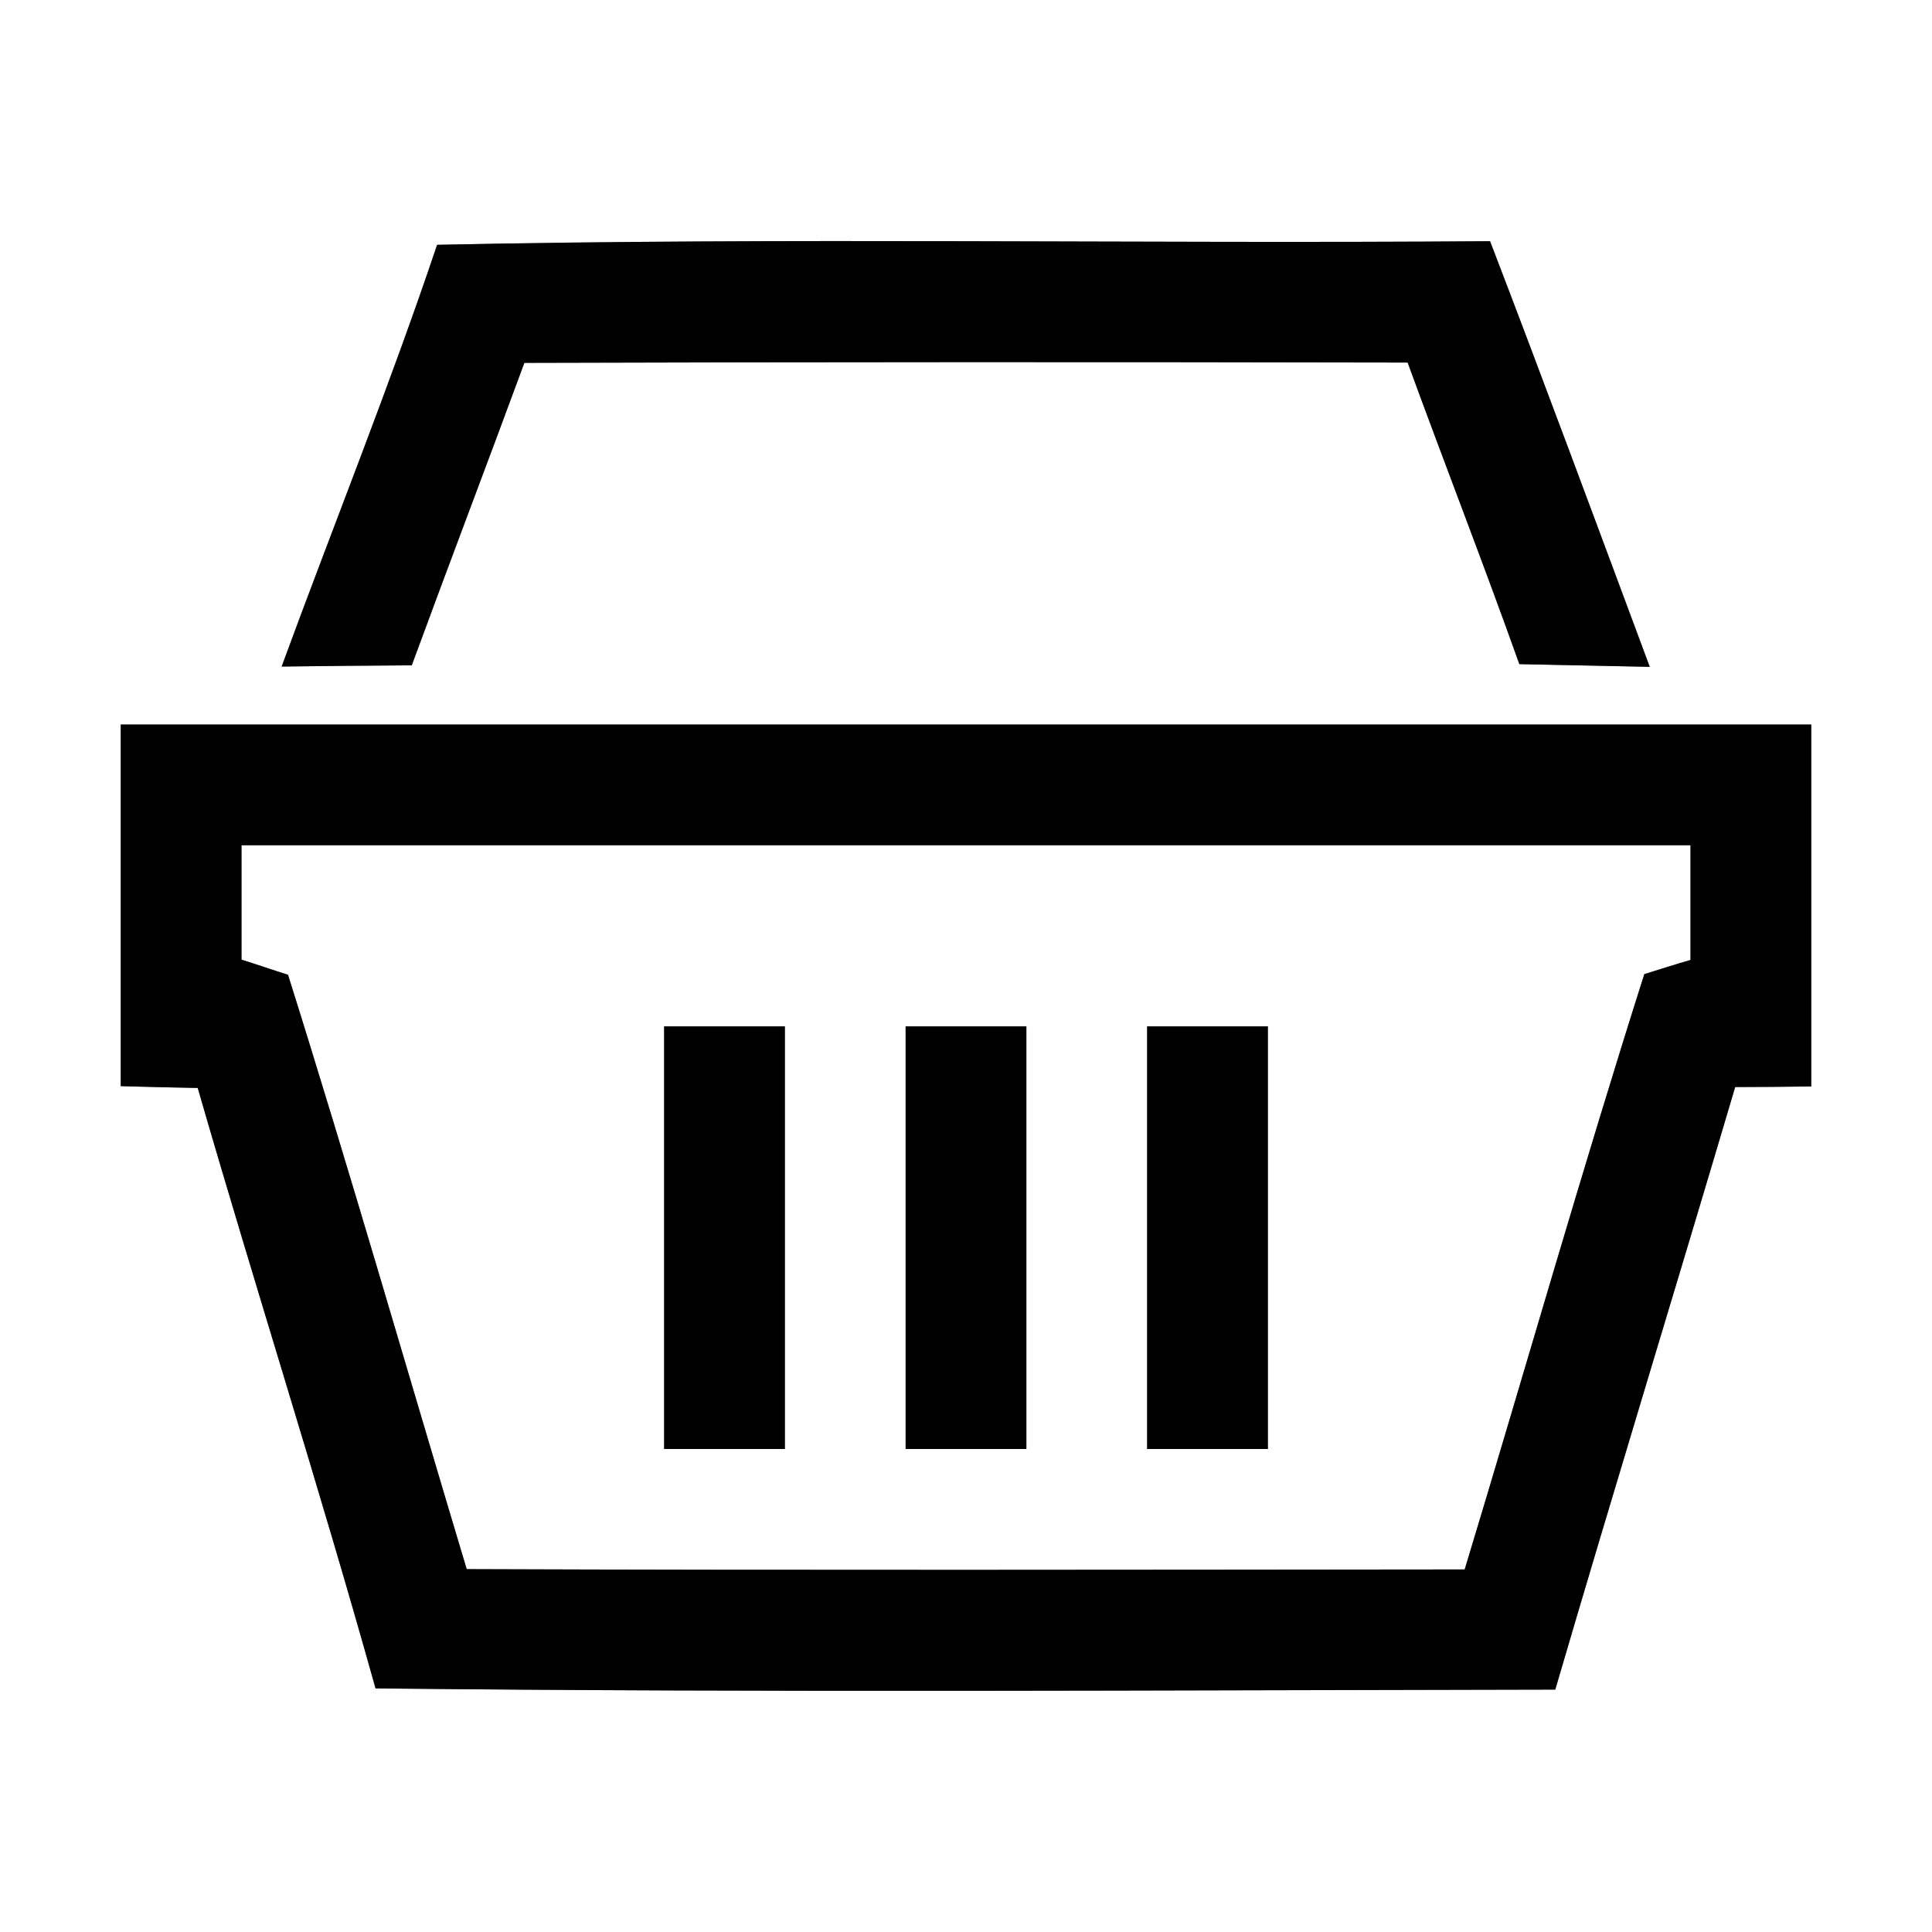 <?xml version="1.0" encoding="UTF-8" ?>
<!DOCTYPE svg PUBLIC "-//W3C//DTD SVG 1.1//EN" "http://www.w3.org/Graphics/SVG/1.1/DTD/svg11.dtd">
<svg width="64pt" height="64pt" viewBox="0 0 64 64" version="1.1" xmlns="http://www.w3.org/2000/svg">
<rect x="0" y="0" width="64" height="64" fill="#808080" stroke="none"/>
<g id="#ffffffff">
<path fill="#ffffff" opacity="1.00" d=" M 0.00 0.00 L 64.00 0.00 L 64.00 64.00 L 0.00 64.00 L 0.00 0.00 M 14.48 8.11 C 12.90 12.81 11.04 17.42 9.33 22.08 C 10.77 22.06 12.20 22.05 13.64 22.04 C 14.87 18.69 16.14 15.36 17.37 12.02 C 27.13 11.99 36.88 11.99 46.63 12.01 C 47.85 15.35 49.14 18.66 50.33 22.00 C 51.77 22.03 53.21 22.06 54.65 22.09 C 52.90 17.39 51.16 12.68 49.36 7.99 C 37.74 8.08 26.11 7.86 14.48 8.11 M 4.00 24.00 C 4.00 27.99 4.00 31.99 4.00 35.98 C 4.64 36.00 5.91 36.03 6.55 36.04 C 8.47 42.69 10.58 49.27 12.44 55.93 C 25.46 56.07 38.49 55.99 51.52 55.97 C 53.47 49.31 55.51 42.67 57.48 36.01 C 58.11 36.01 59.37 36.00 60.00 35.99 C 60.00 31.99 60.00 28.00 60.00 24.00 C 41.33 24.00 22.67 24.00 4.00 24.00 Z" />
<path fill="#ffffff" opacity="1.00" d=" M 8.00 28.00 C 24.00 28.00 40.00 28.00 56.00 28.00 C 56.00 29.27 56.00 30.53 56.00 31.80 C 55.61 31.91 54.85 32.15 54.47 32.27 C 52.39 38.81 50.51 45.42 48.52 51.99 C 37.50 52.00 26.48 52.02 15.46 51.98 C 13.49 45.42 11.60 38.83 9.54 32.29 C 9.15 32.17 8.39 31.91 8.00 31.79 C 8.00 30.52 8.00 29.26 8.00 28.00 M 22.00 34.00 C 22.00 38.67 22.00 43.33 22.00 48.00 C 23.33 48.00 24.67 48.00 26.00 48.00 C 26.00 43.33 26.00 38.67 26.00 34.00 C 24.67 34.00 23.33 34.00 22.00 34.00 M 30.00 34.00 C 30.00 38.67 30.00 43.33 30.00 48.00 C 31.33 48.00 32.67 48.00 34.00 48.00 C 34.00 43.33 34.00 38.67 34.00 34.00 C 32.67 34.00 31.33 34.00 30.00 34.00 M 38.00 34.00 C 38.00 38.67 38.00 43.33 38.00 48.00 C 39.33 48.00 40.67 48.00 42.00 48.00 C 42.00 43.33 42.00 38.67 42.00 34.00 C 40.67 34.00 39.33 34.00 38.00 34.00 Z" />
</g>
<g id="#000000ff">
<path fill="#000000" opacity="1.00" d=" M 14.48 8.11 C 26.11 7.86 37.74 8.08 49.36 7.99 C 51.16 12.68 52.90 17.39 54.65 22.09 C 53.21 22.06 51.77 22.03 50.33 22.00 C 49.14 18.66 47.85 15.35 46.63 12.01 C 36.88 11.99 27.13 11.99 17.37 12.02 C 16.14 15.36 14.87 18.69 13.64 22.04 C 12.20 22.05 10.77 22.06 9.33 22.08 C 11.04 17.42 12.90 12.81 14.48 8.11 Z" />
<path fill="#000000" opacity="1.00" d=" M 4.00 24.00 C 22.67 24.00 41.33 24.00 60.00 24.00 C 60.00 28.00 60.00 31.99 60.00 35.99 C 59.37 36.00 58.11 36.01 57.48 36.01 C 55.51 42.67 53.47 49.31 51.52 55.97 C 38.49 55.99 25.46 56.07 12.44 55.93 C 10.58 49.27 8.47 42.69 6.55 36.04 C 5.91 36.03 4.64 36.00 4.00 35.98 C 4.00 31.99 4.00 27.99 4.00 24.00 M 8.00 28.00 C 8.00 29.26 8.00 30.52 8.00 31.79 C 8.39 31.91 9.15 32.17 9.54 32.29 C 11.60 38.83 13.49 45.42 15.46 51.98 C 26.48 52.02 37.50 52.00 48.52 51.99 C 50.51 45.42 52.39 38.81 54.47 32.27 C 54.85 32.15 55.61 31.91 56.00 31.80 C 56.00 30.53 56.00 29.27 56.00 28.00 C 40.00 28.00 24.00 28.00 8.00 28.00 Z" />
<path fill="#000000" opacity="1.00" d=" M 22.00 34.00 C 23.33 34.00 24.67 34.00 26.00 34.00 C 26.00 38.67 26.00 43.33 26.00 48.00 C 24.67 48.00 23.33 48.00 22.00 48.00 C 22.00 43.33 22.00 38.67 22.00 34.00 Z" />
<path fill="#000000" opacity="1.00" d=" M 30.00 34.00 C 31.33 34.00 32.67 34.00 34.00 34.00 C 34.00 38.67 34.00 43.33 34.00 48.00 C 32.67 48.00 31.33 48.00 30.00 48.00 C 30.00 43.33 30.00 38.67 30.00 34.00 Z" />
<path fill="#000000" opacity="1.00" d=" M 38.00 34.00 C 39.33 34.00 40.67 34.00 42.00 34.00 C 42.00 38.67 42.00 43.33 42.00 48.00 C 40.67 48.00 39.33 48.00 38.00 48.00 C 38.00 43.33 38.00 38.67 38.00 34.00 Z" />
</g>
</svg>
